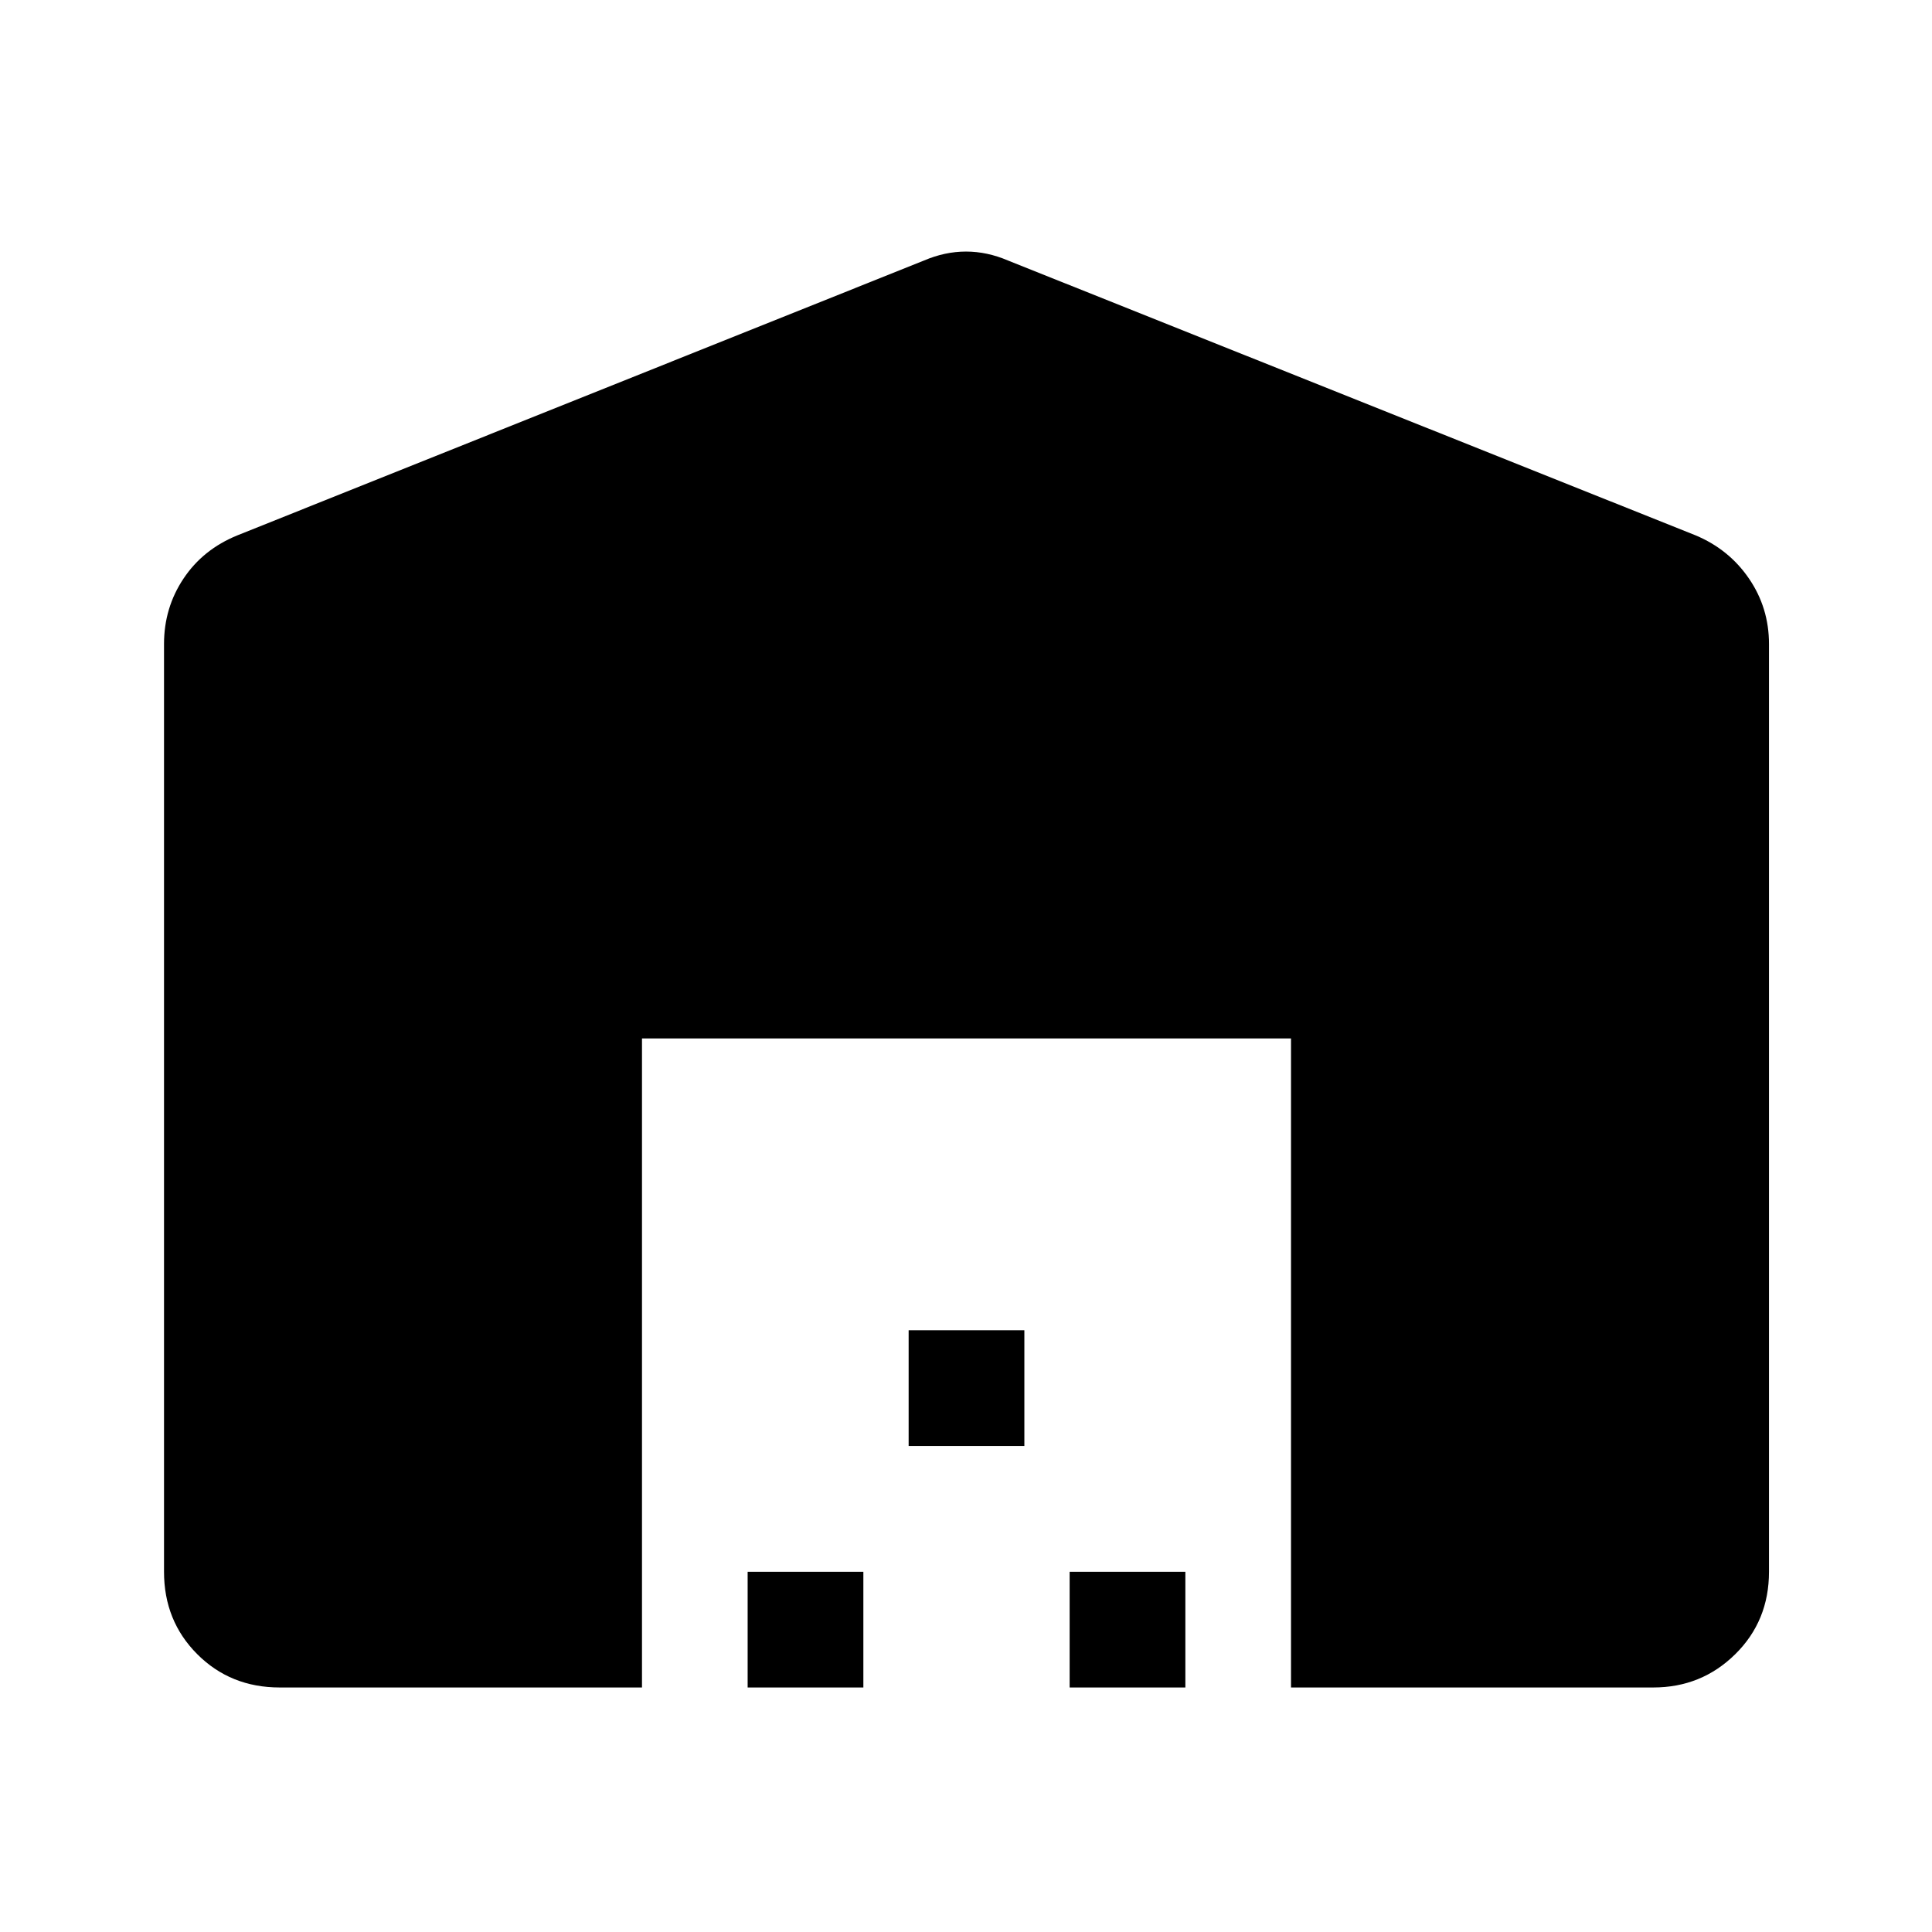 <svg xmlns="http://www.w3.org/2000/svg" height="48" viewBox="0 -960 960 960" width="48"><path d="M81.5-179v-461q0-17.98 9.69-32.51Q100.88-687.05 118-694l341.06-136.52Q469.5-835 480-835q10.5 0 20.96 4.48L842.5-694q16.62 6.95 26.56 21.49Q879-657.98 879-640v461q0 24.44-16.77 40.97-16.76 16.53-40.73 16.53h-180V-444H319v322.5H139q-24.44 0-40.97-16.53Q81.5-154.56 81.5-179Zm290 57.5V-179H429v57.5h-57.5Zm80-120V-299H509v57.5h-57.5Zm80 120V-179H589v57.5h-57.5Z"/></svg>